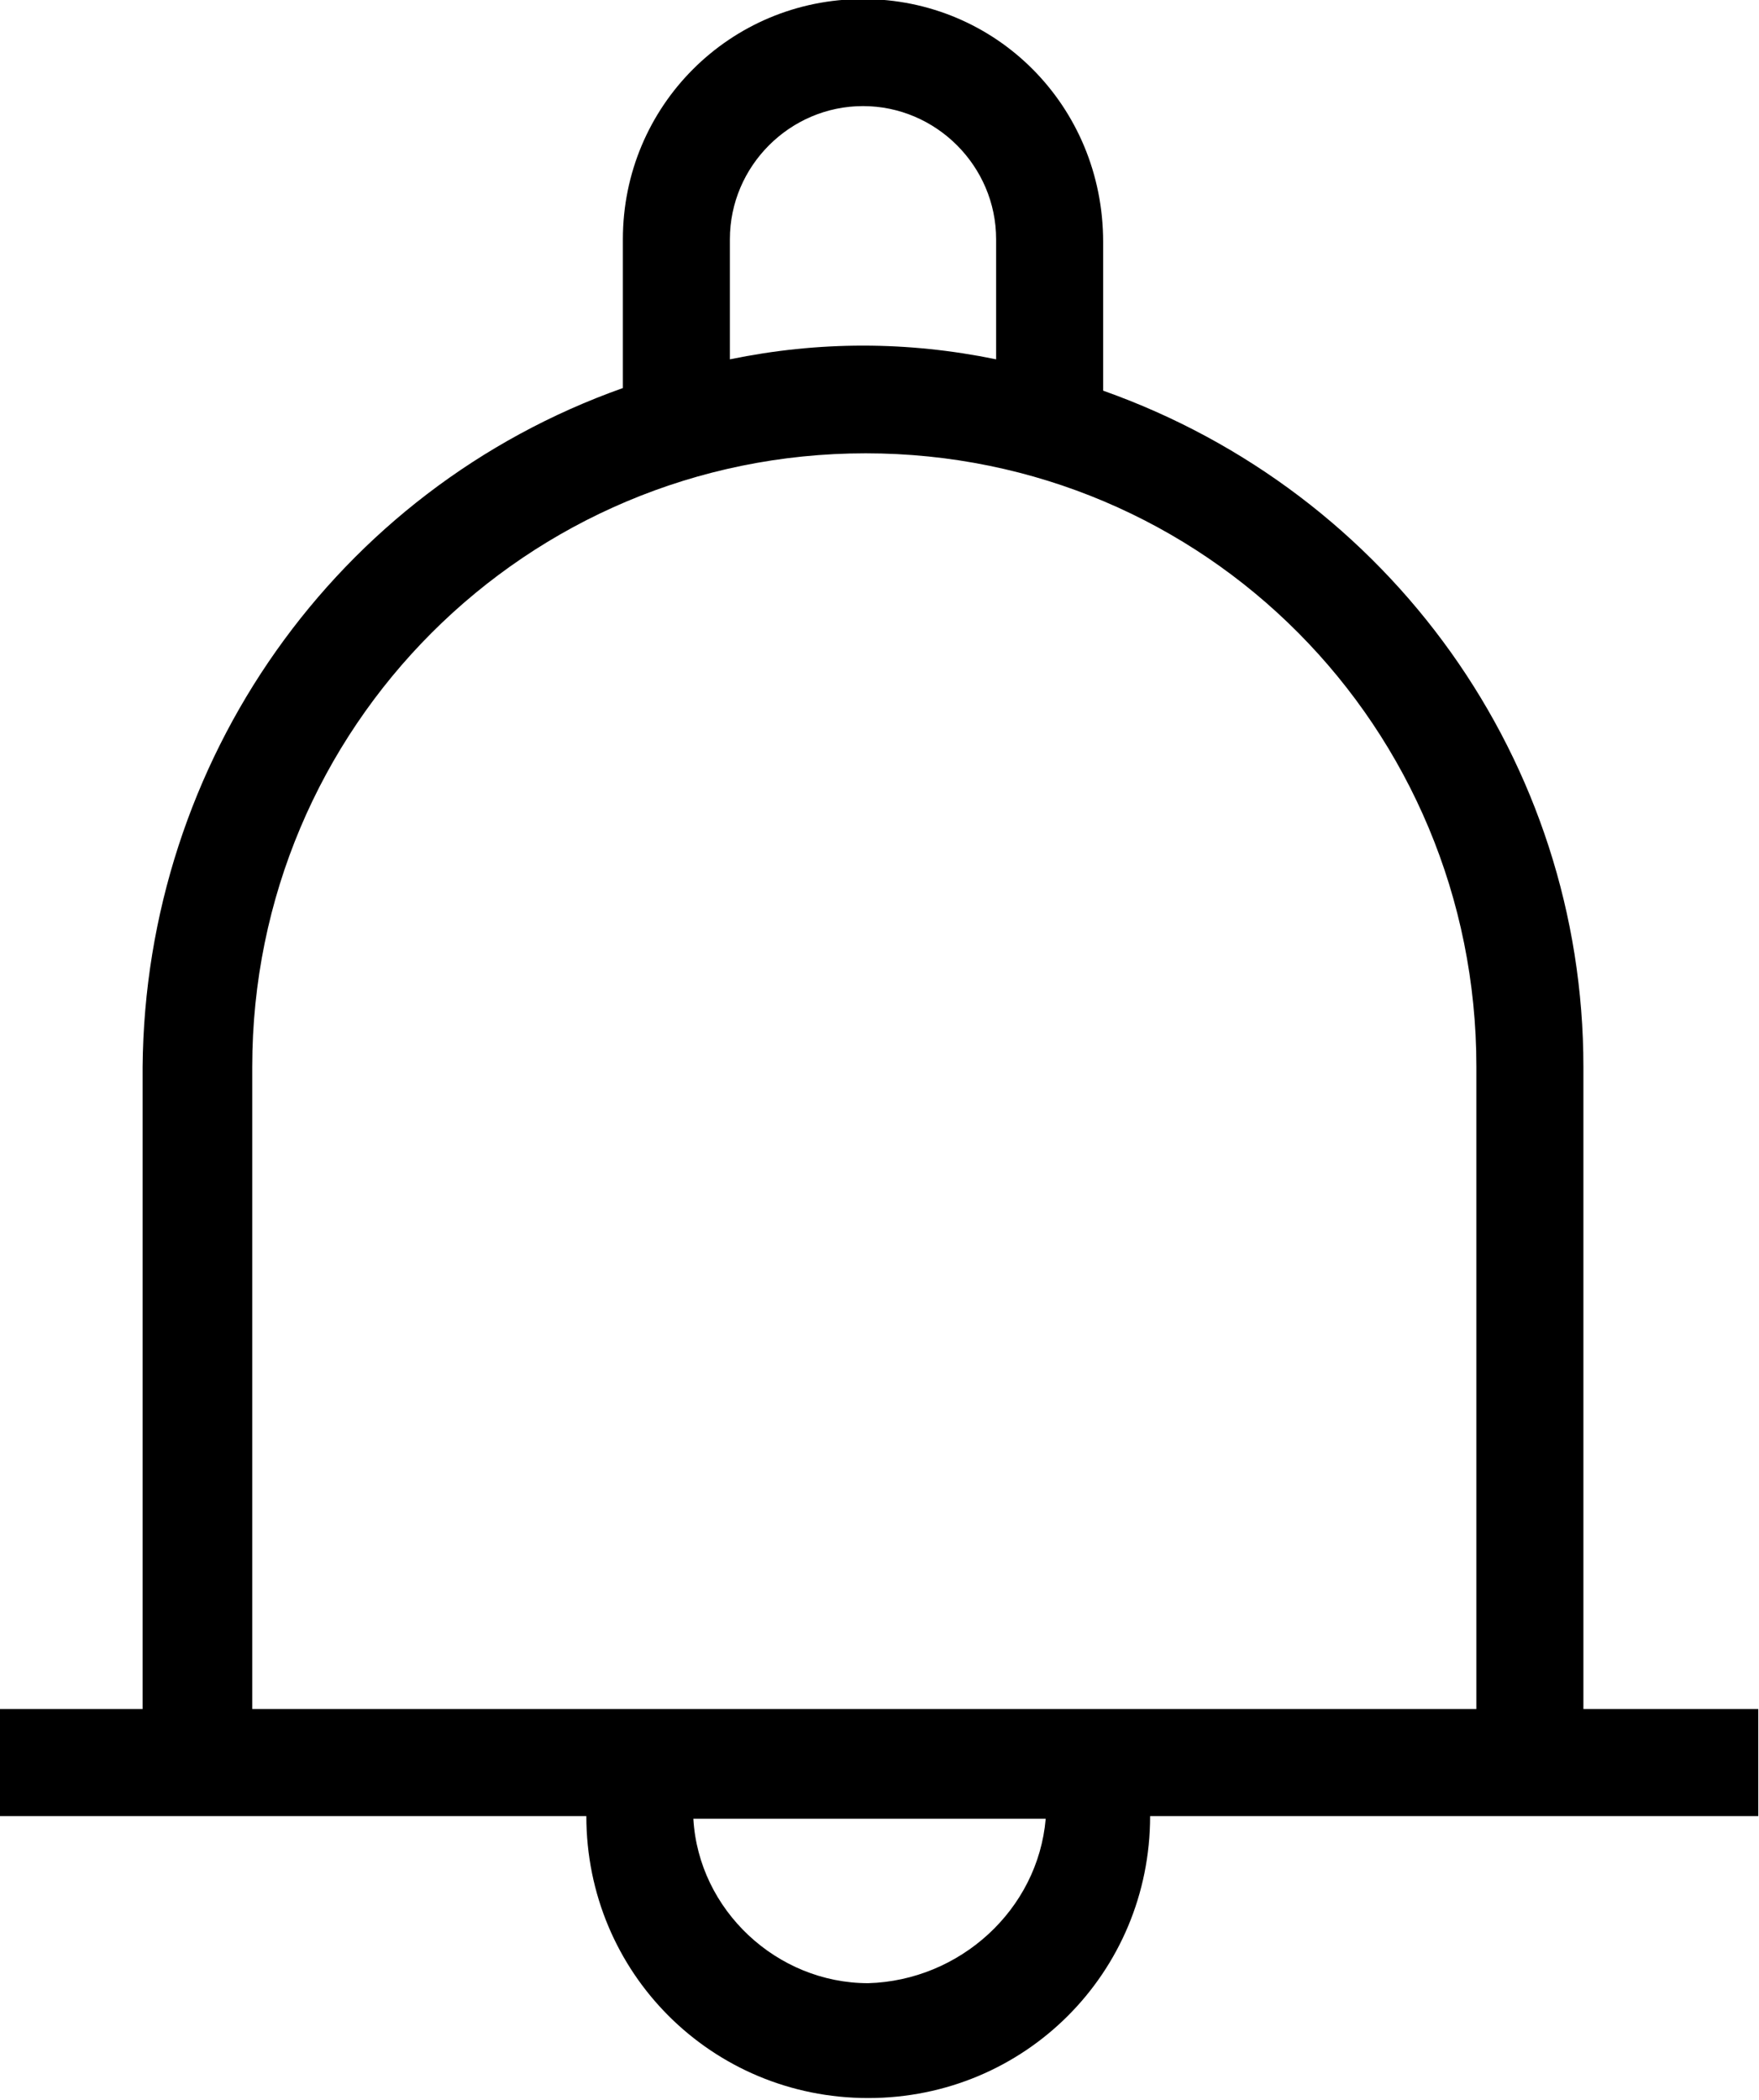 <svg xmlns="http://www.w3.org/2000/svg" viewBox="0 0 46.5 55.5"><g transform="matrix(.69 0 0 .69 15.5 15.5)"><path d="M10.6-22.5c-5.1 0-9.2 4.1-9.2 9.2v5.7c-11 3.9-18.3 14.3-18.4 26V43h-5.5v4.1H0c0 6 4.8 10.8 10.8 10.8 6 0 10.8-4.8 10.8-10.8h23.3V43h-6.7V18.4c0-11.7-7.4-22-18.4-25.9v-5.7c0-5.2-4.1-9.3-9.2-9.3zm-5.1 9.2c0-2.8 2.3-5.1 5.1-5.1s5.1 2.3 5.1 5.1v4.6c-3.4-.7-6.8-.7-10.2 0v-4.6zm5.3 66.8c-3.5 0-6.5-2.8-6.7-6.3h13.5c-.3 3.5-3.3 6.2-6.8 6.3zm23.3-35.1V43h-46.9V18.4c0-13 10.5-23.5 23.5-23.5S34.1 5.4 34.1 18.4z"/></g></svg>